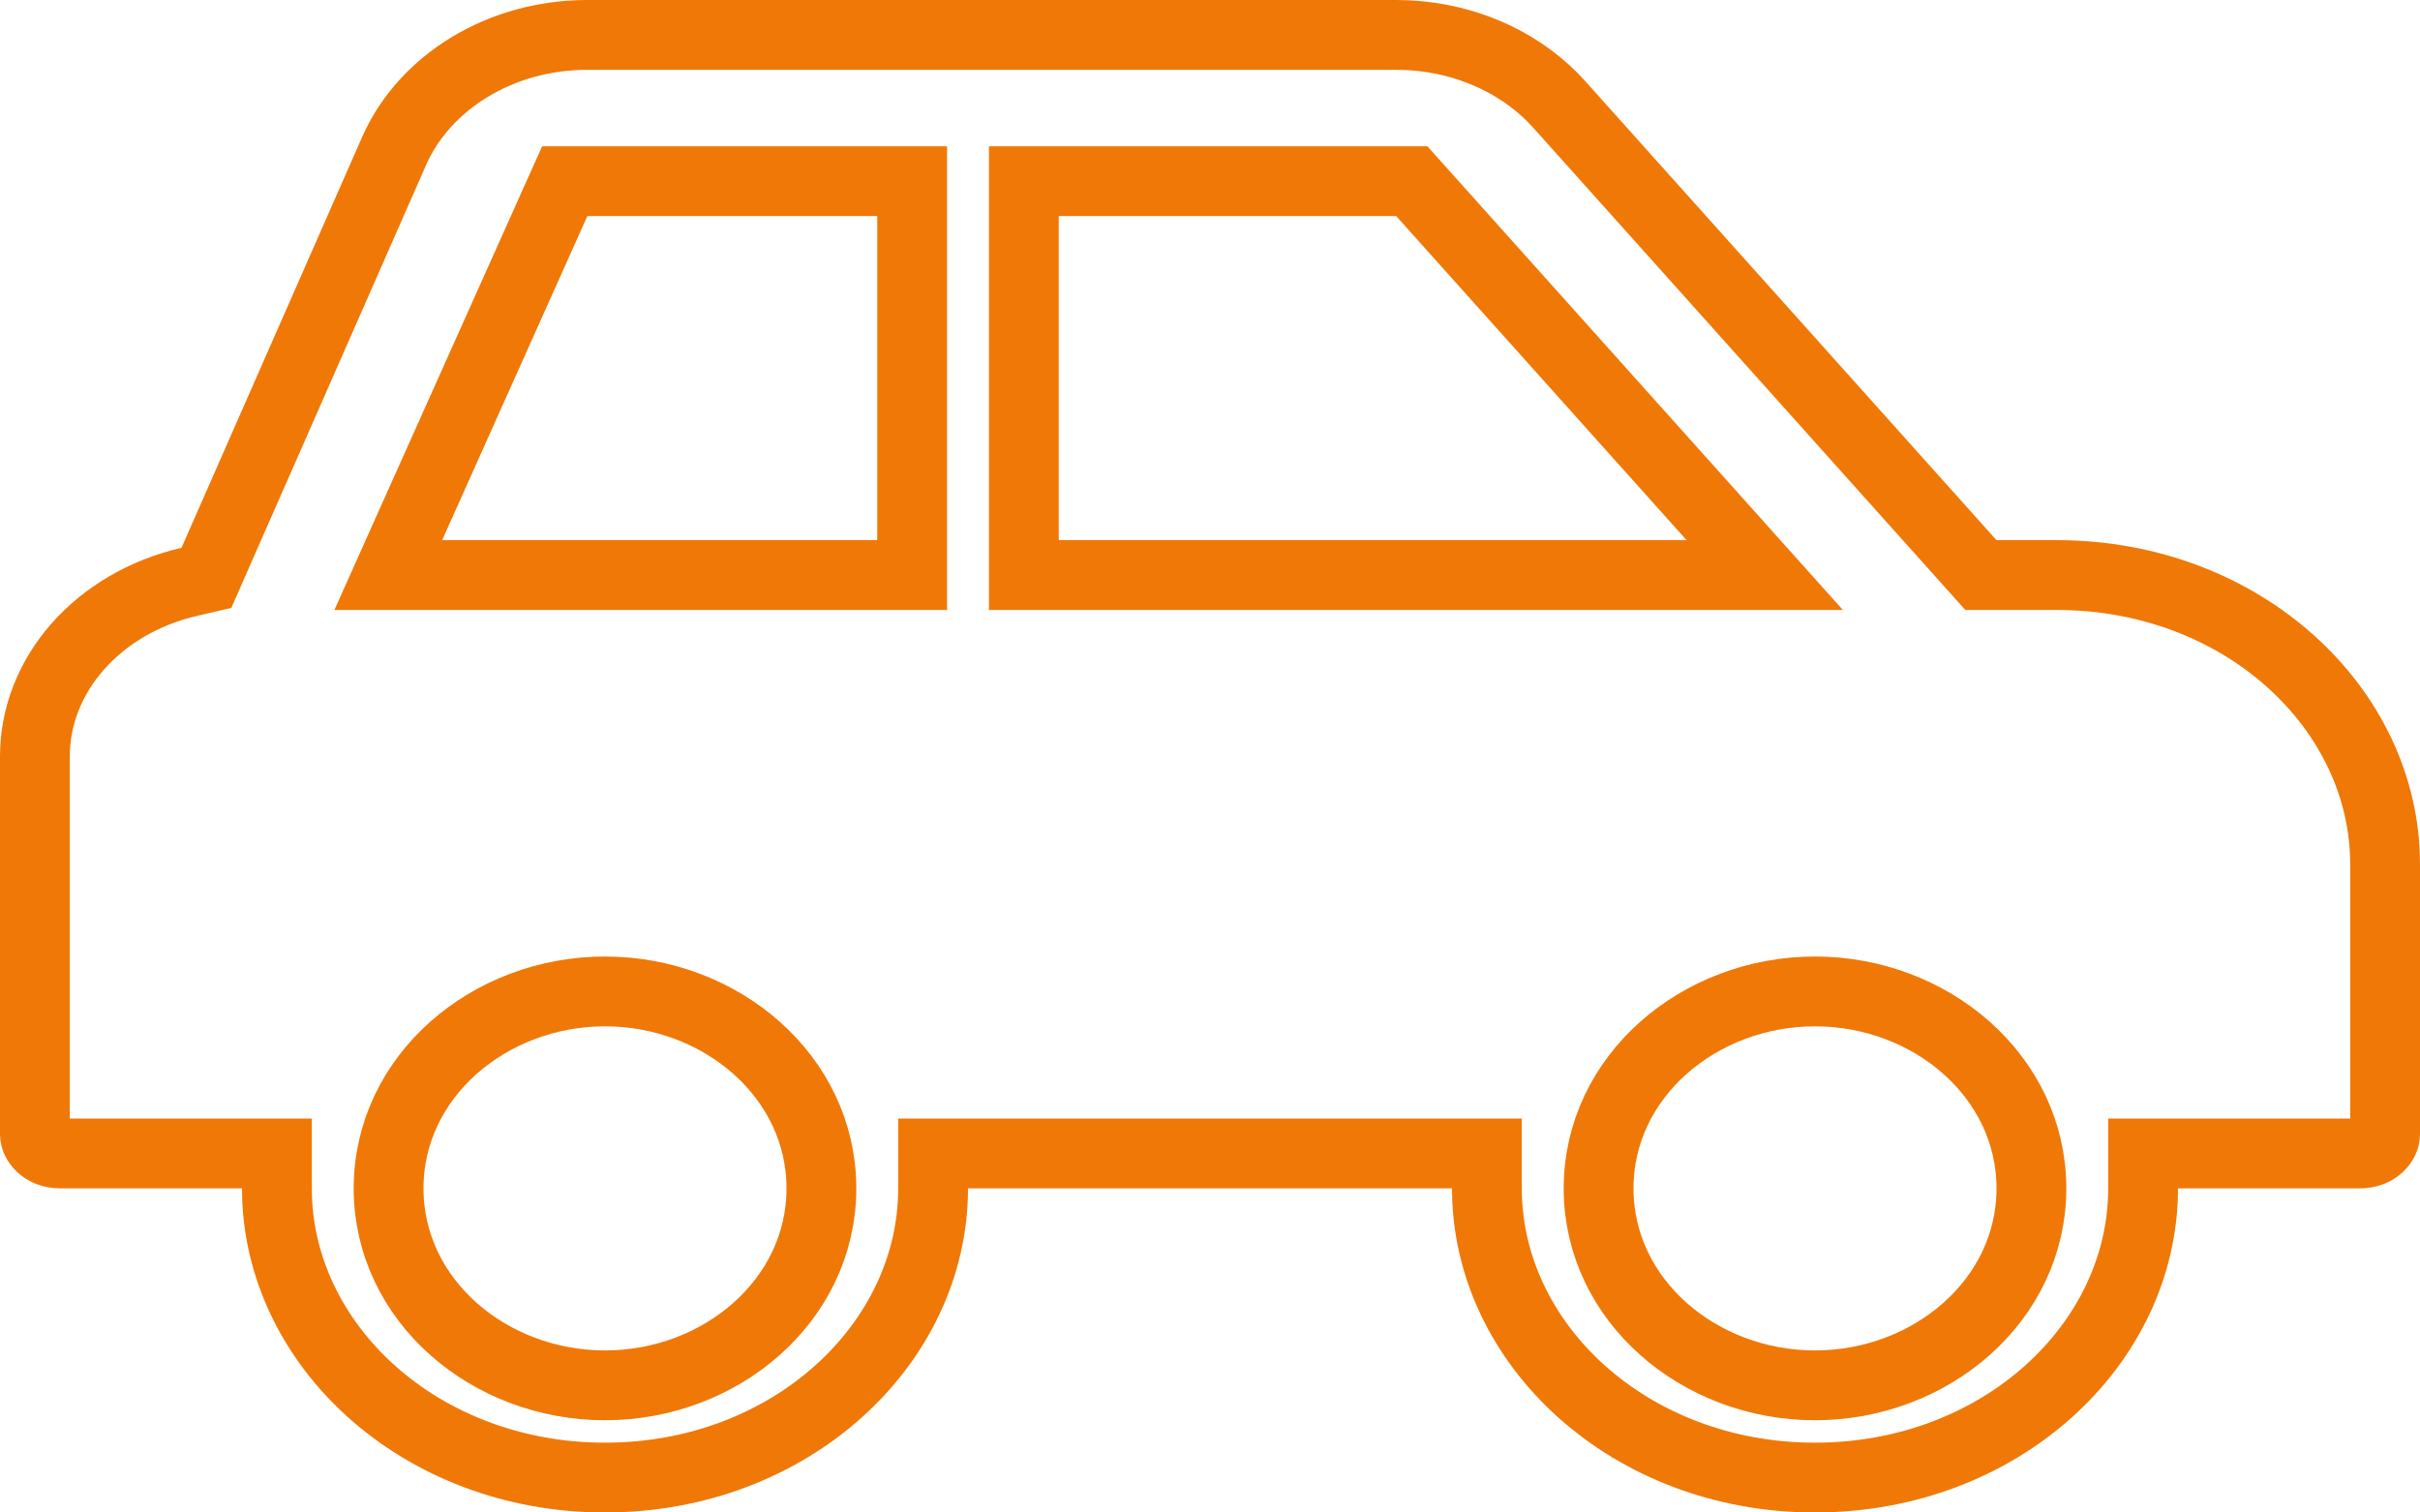<svg width="104" height="65" viewBox="0 0 104 65" fill="none" xmlns="http://www.w3.org/2000/svg">
<path d="M25.241 1.5H60.001L60.511 1.513C61.526 1.564 62.521 1.767 63.454 2.111L63.915 2.295C64.978 2.751 65.918 3.385 66.688 4.15L67.006 4.486L84.683 24.215L85.13 24.714H88.4C96.352 24.714 102.5 30.434 102.5 37.143V48.75C102.5 49.049 102.173 49.571 101.4 49.571H92.1V51.071C92.1 57.78 85.952 63.5 78 63.5C70.048 63.5 63.9 57.78 63.9 51.071V49.571H40.1V51.071C40.1 57.78 33.952 63.5 26 63.5C18.048 63.5 11.9 57.78 11.9 51.071V49.571H2.6C1.827 49.571 1.5 49.049 1.5 48.75V32.5C1.5 29.007 4.203 25.914 8.138 25.004L8.87 24.834L9.173 24.145L16.954 6.45C18.262 3.53 21.504 1.5 25.241 1.5ZM26 42.607C21.035 42.607 16.7 46.247 16.7 51.071C16.7 55.896 21.035 59.536 26 59.536C30.965 59.536 35.3 55.896 35.3 51.071C35.3 46.247 30.965 42.607 26 42.607ZM78 42.607C73.035 42.607 68.7 46.247 68.7 51.071C68.7 55.896 73.035 59.536 78 59.536C82.965 59.536 87.3 55.896 87.3 51.071C87.3 46.247 82.965 42.607 78 42.607ZM23.872 8.673L17.632 22.601L16.686 24.714H39.2V7.786H24.27L23.872 8.673ZM44 24.714H75.84L73.599 22.213L61.119 8.285L60.672 7.786H44V24.714Z" stroke="#F07807" stroke-width="3"/>
</svg>
